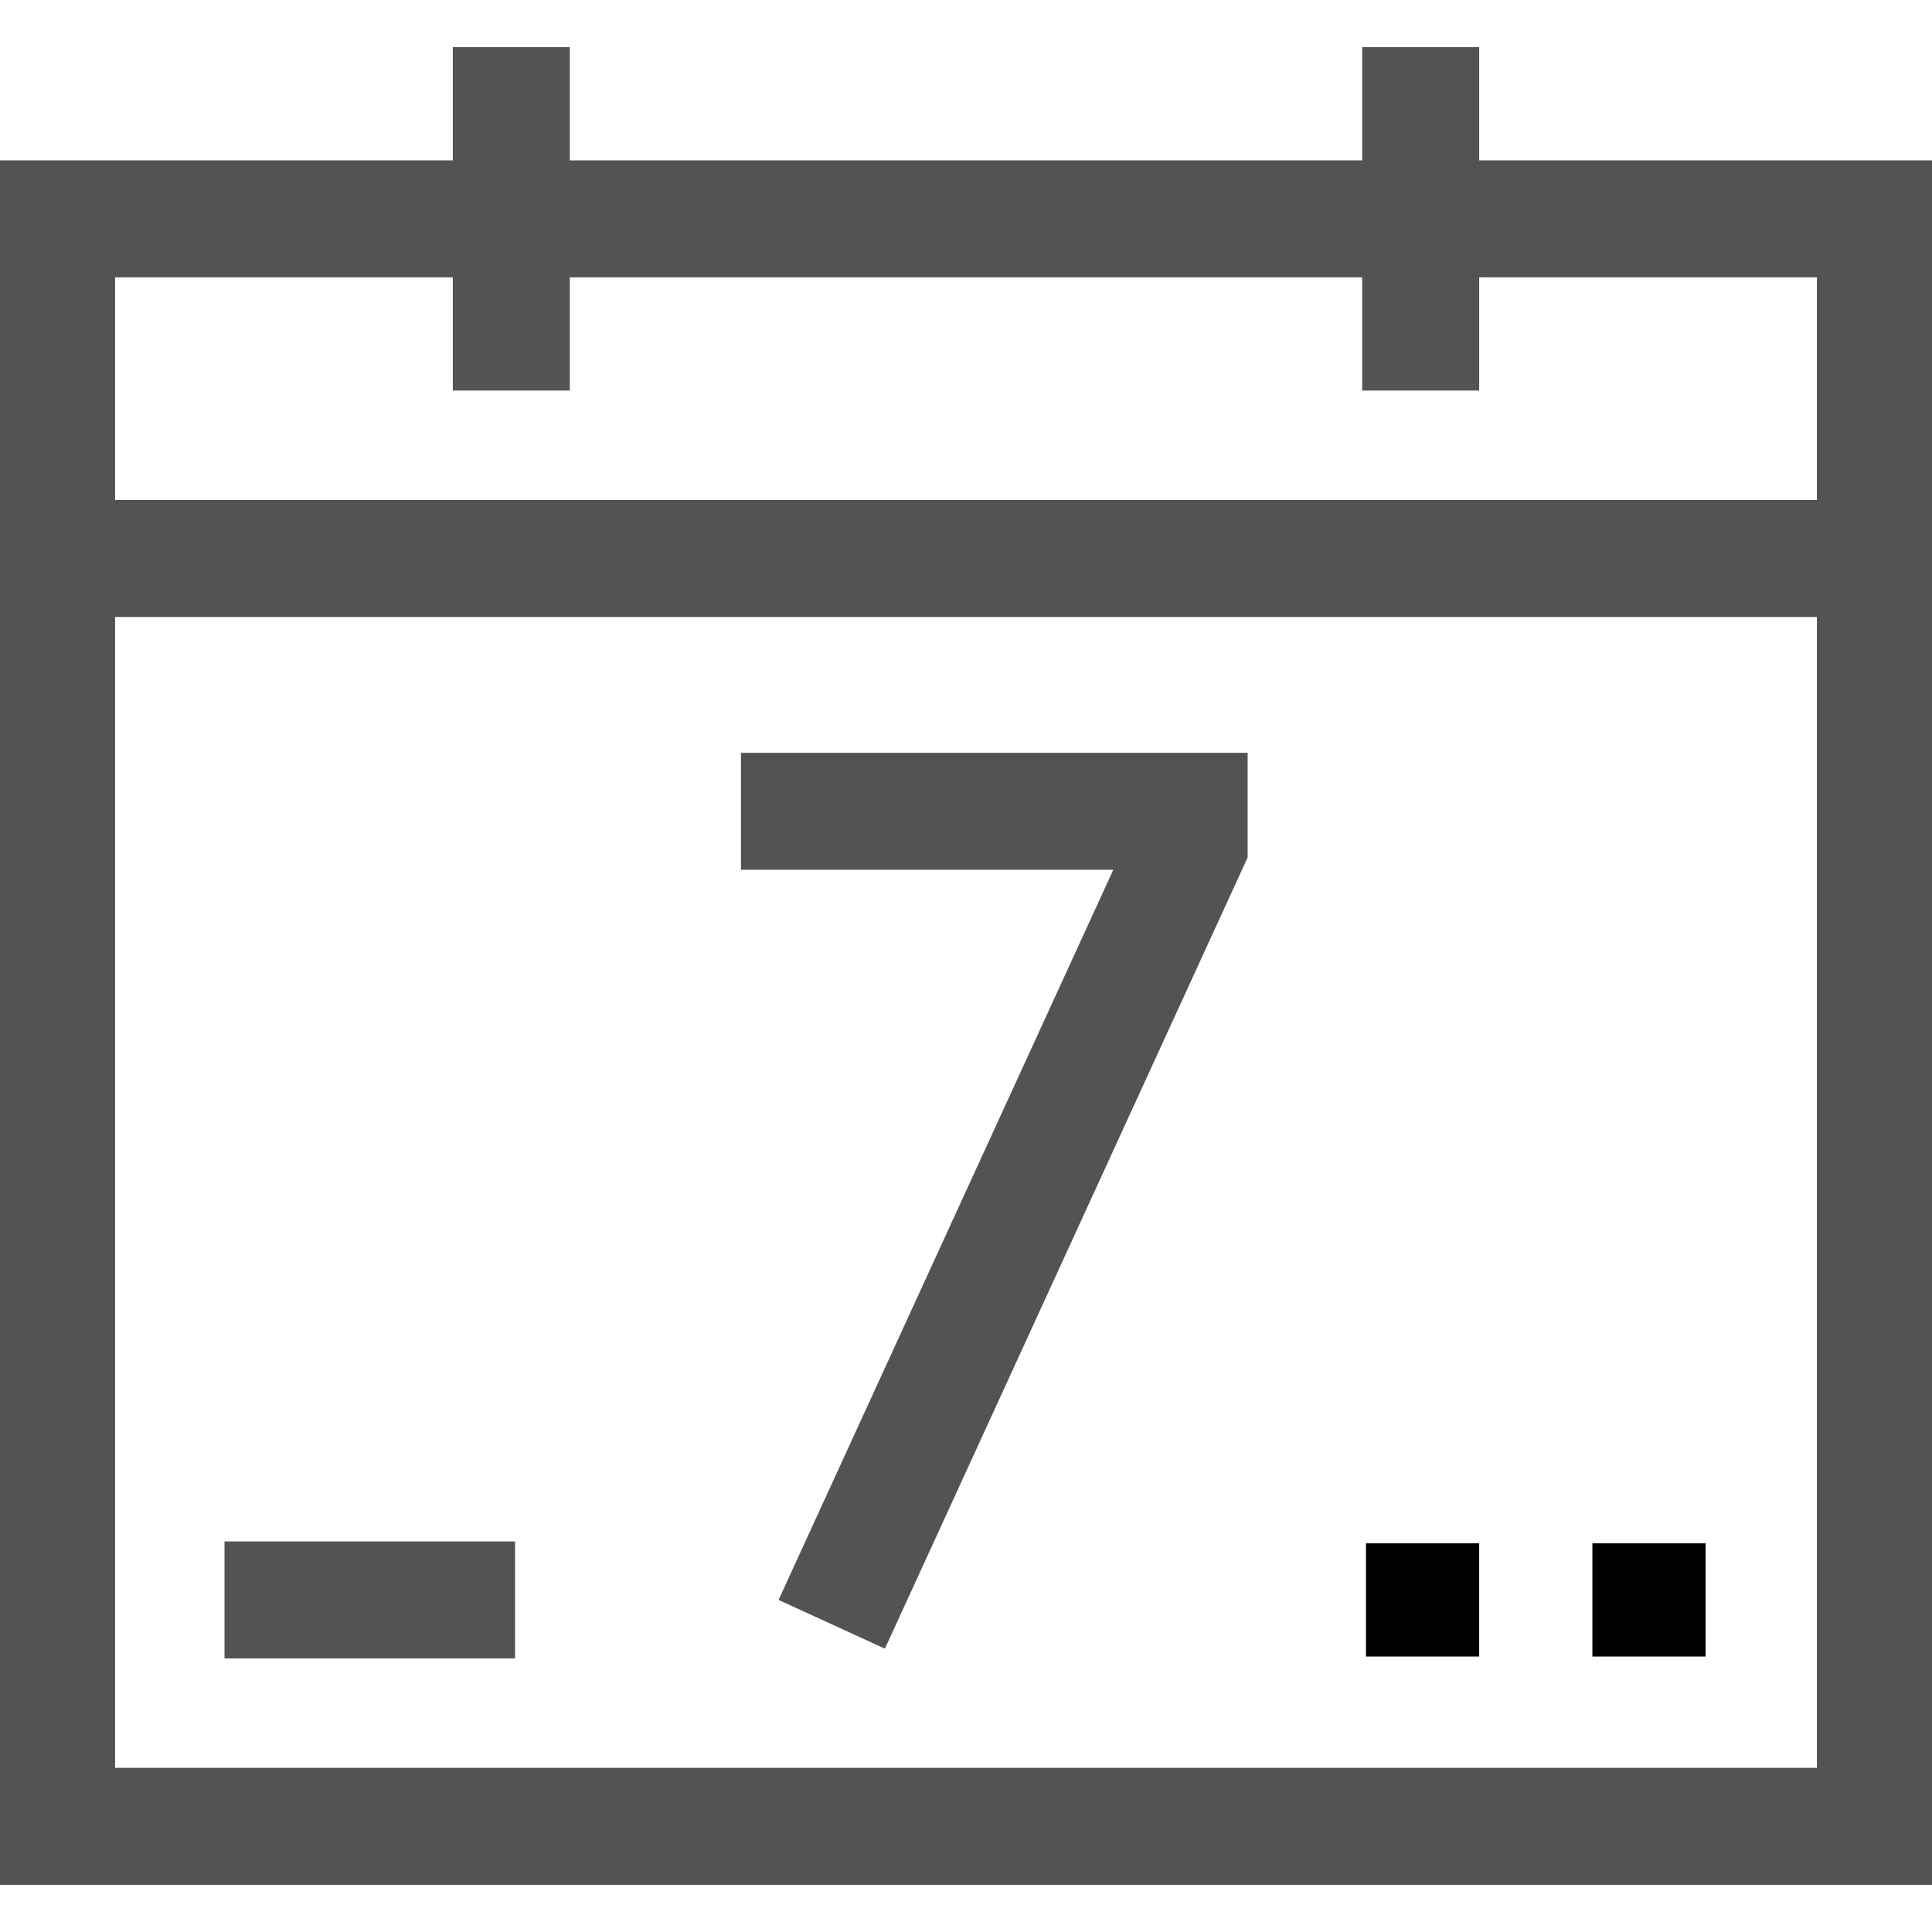<svg id="Capa_1" enable-background="new 0 0 512 512" height="512" viewBox="0 0 512 512" width="512" xmlns="http://www.w3.org/2000/svg"><g><path fill="#535353" stroke="#535353" d="m391.5 43v-30h-30v30h-211v-30h-30v30h-120.5v456h512v-456zm-271 30v30h30v-30h211v30h30v-30h90.5v60h-452v-60zm-90.5 396v-306h452v306z"/><path fill="#535353" stroke="#535353" d="m196.861 230h98.955l-88.824 193.749 27.271 12.502 95.876-209.13v-27.121h-133.278z"/><path fill="#535353" stroke="#535353" d="m60 409h76v30h-76z"/><path d="m422 409h30v30h-30z"/><path d="m362 409h30v30h-30z"/></g></svg>